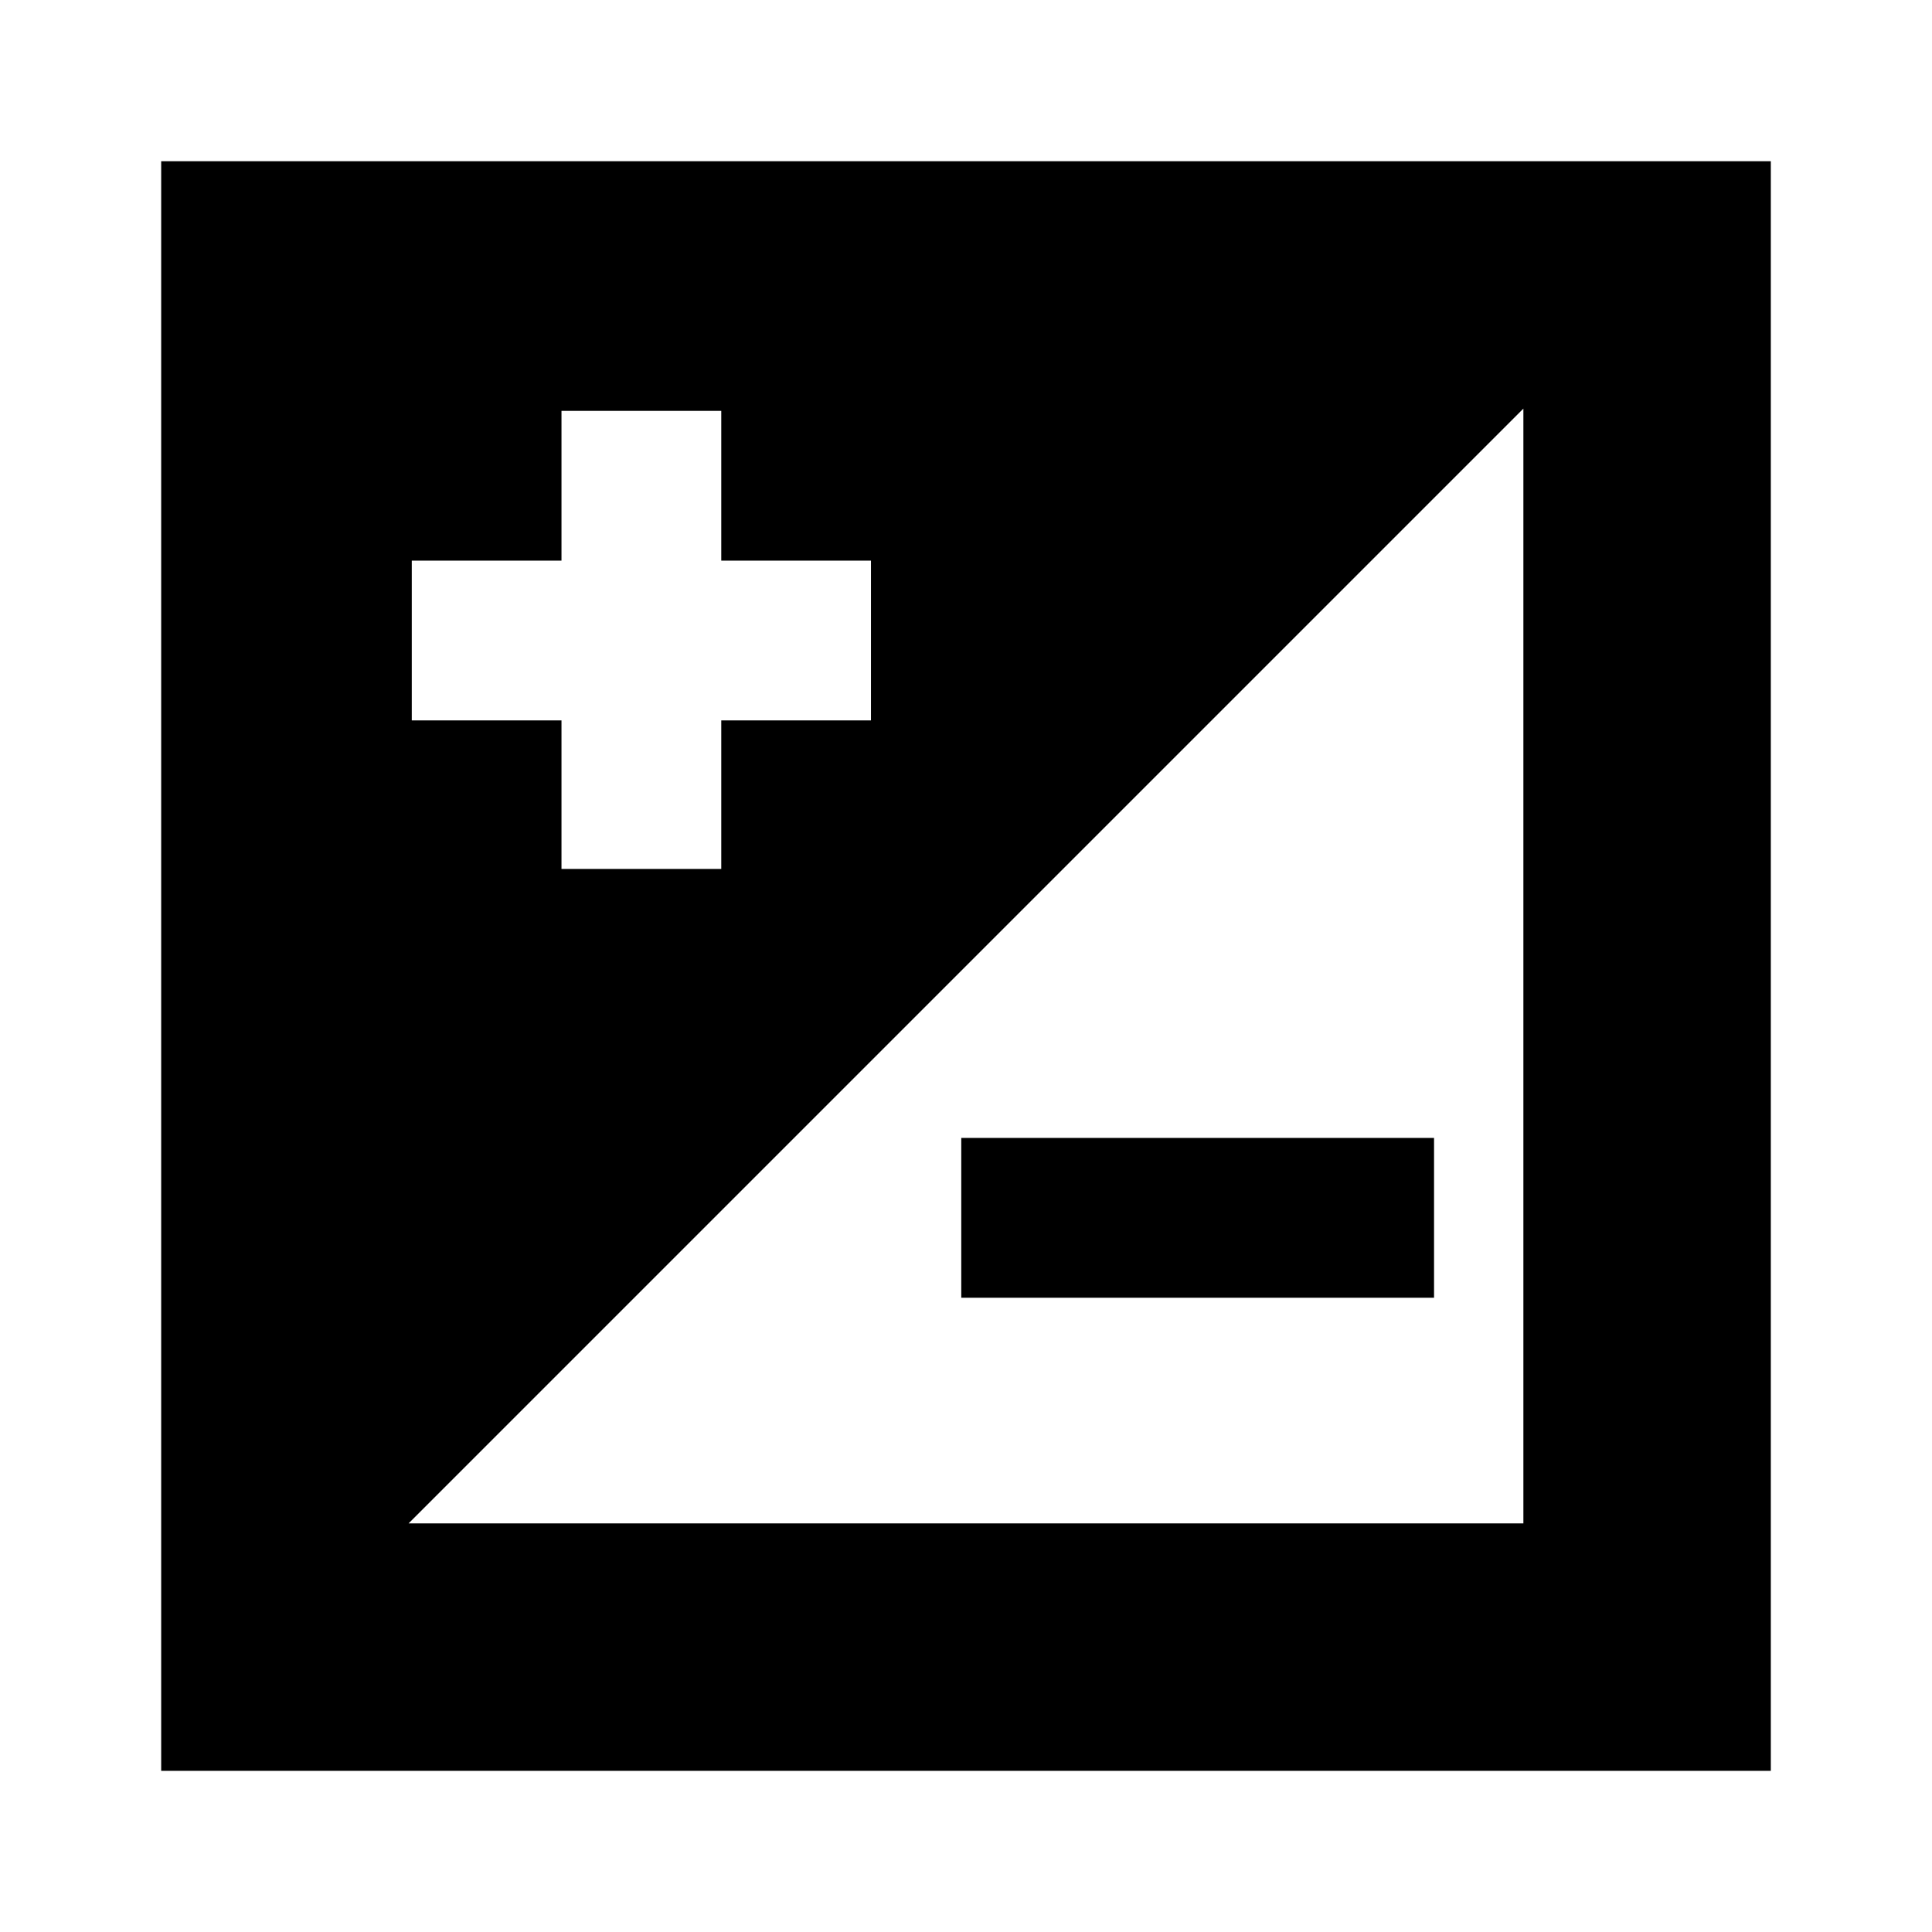 <svg xmlns="http://www.w3.org/2000/svg" height="24" viewBox="0 -960 960 960" width="24"><path d="M80.09-80.09v-799.82h799.82v799.82H80.09Zm122.95-122.95h553.92v-553.92L203.04-203.04Zm1.57-399H279v73.82h79.39v-73.82h74.39v-79.39h-74.39v-74.4H279v74.4h-74.39v79.39Zm507.96 286.87H477.65v-79.4h234.92v79.4Z"/></svg>